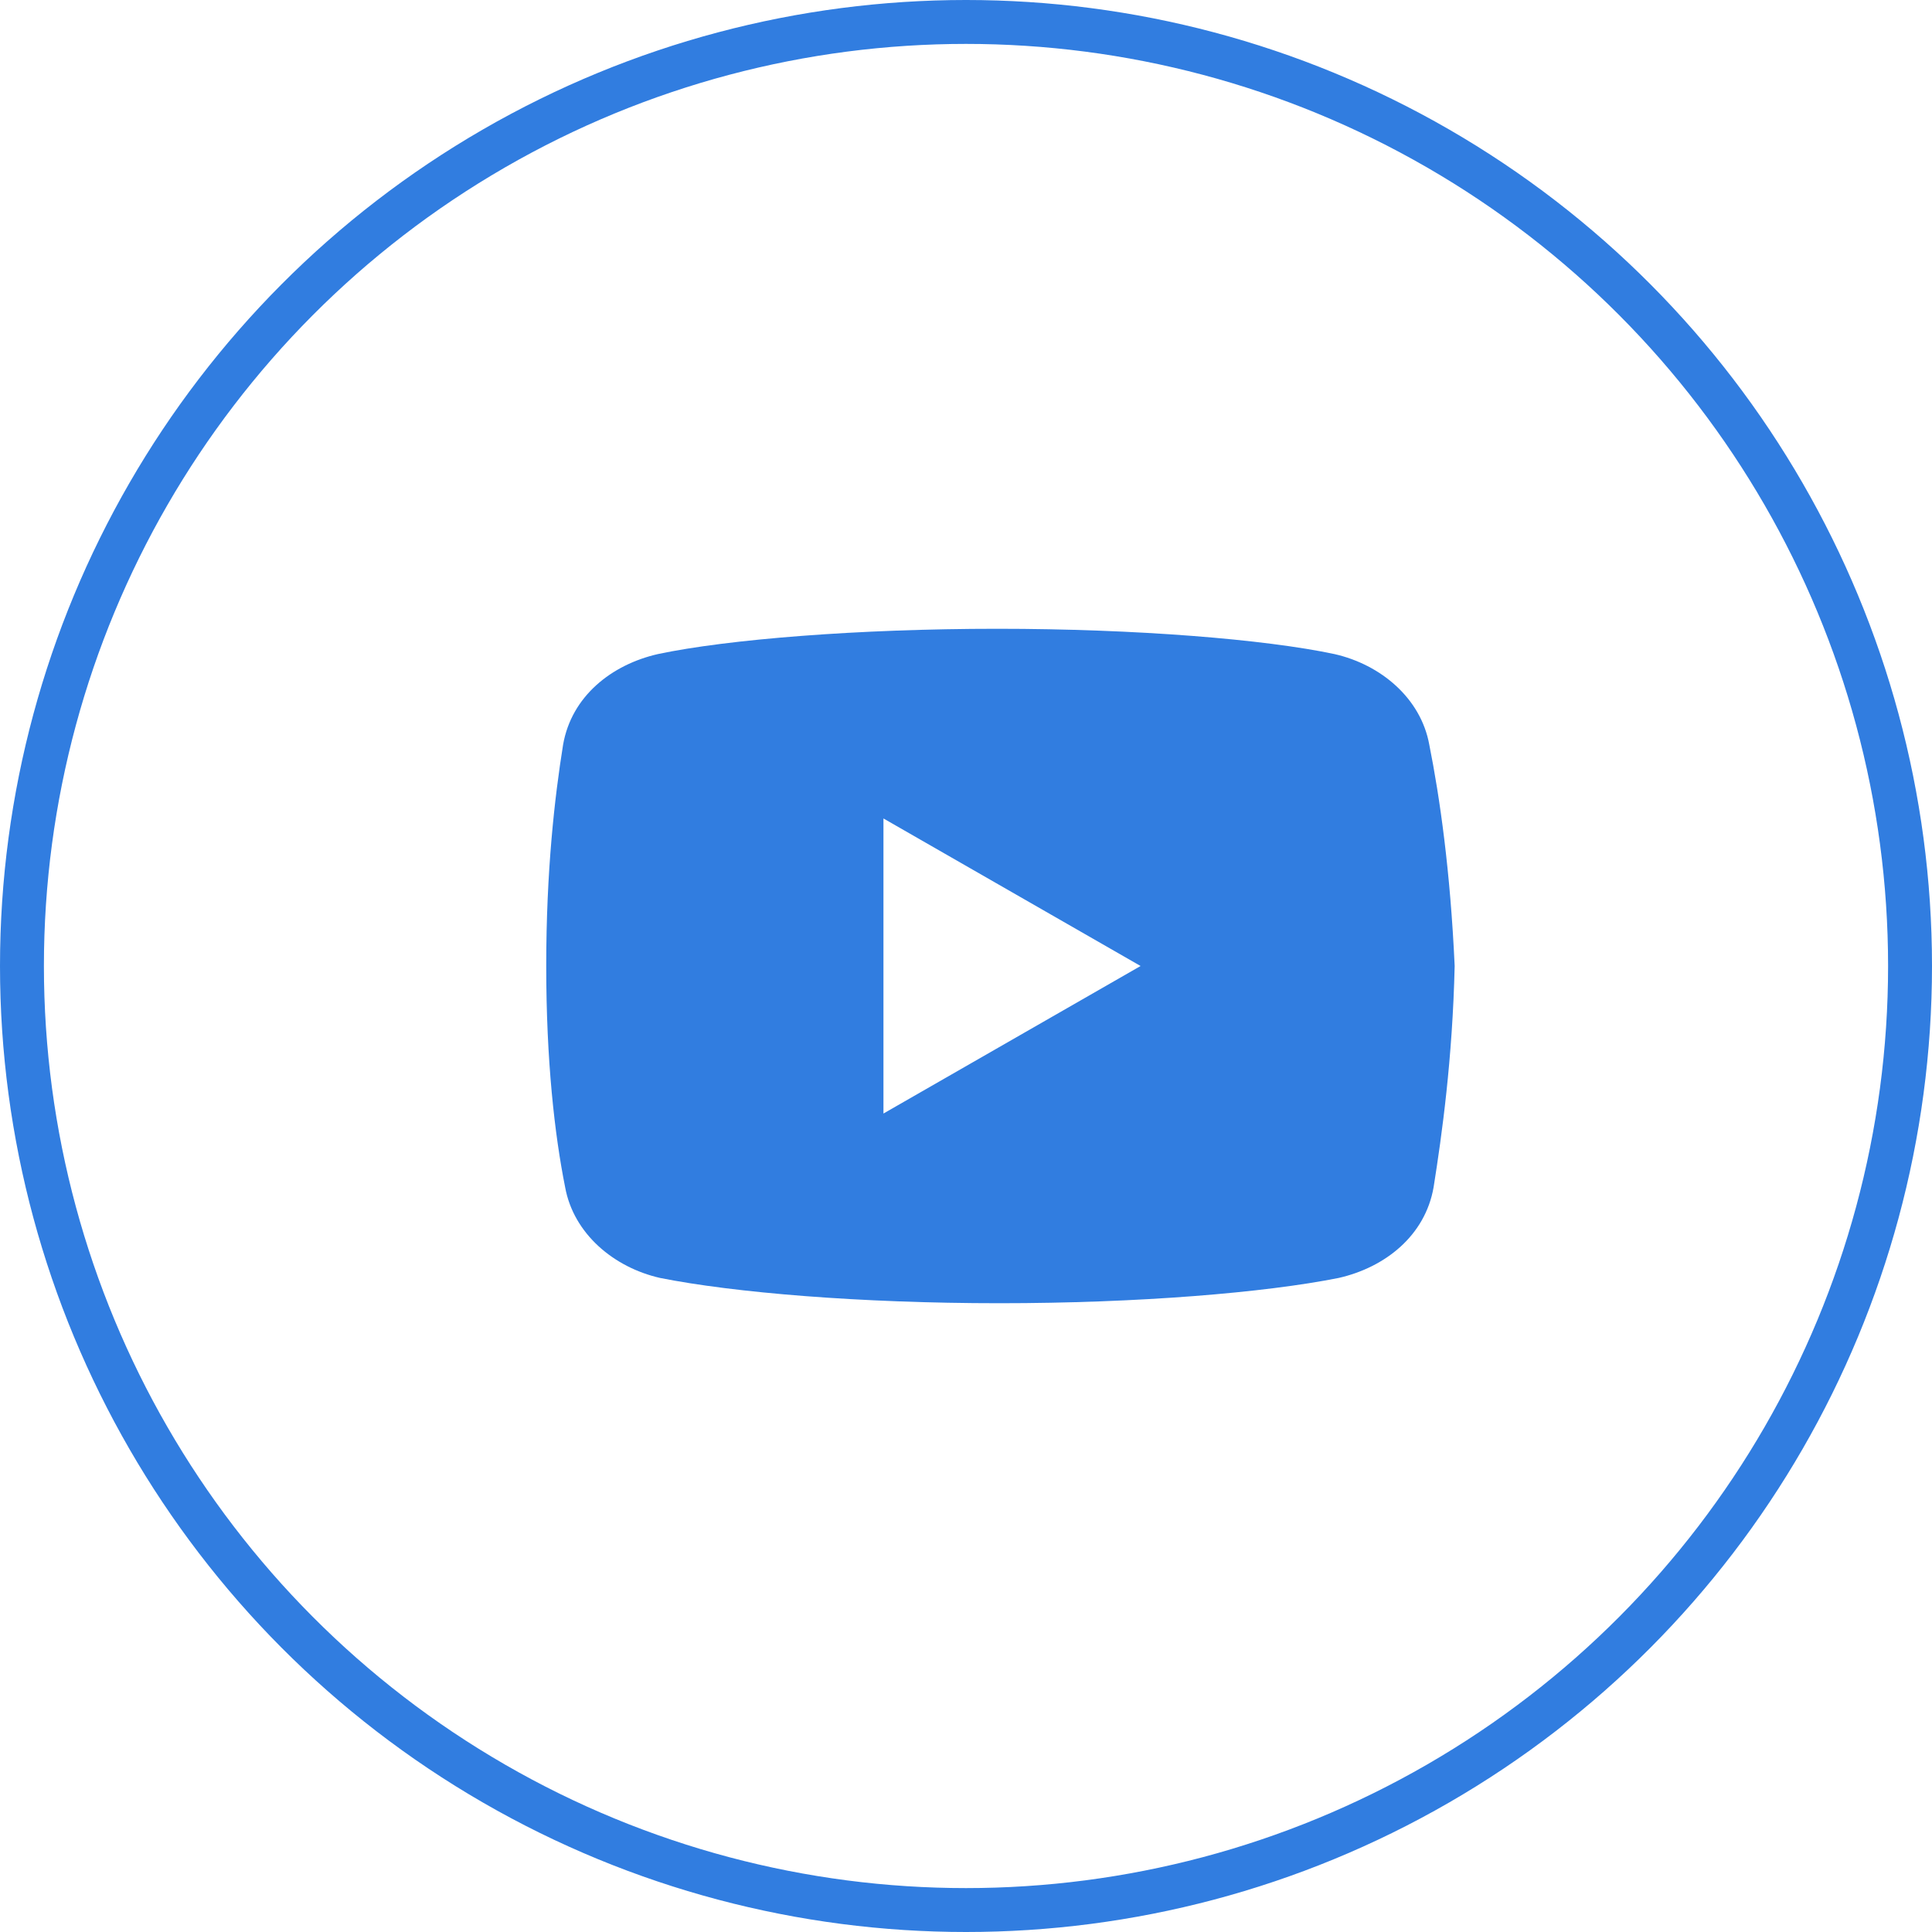 <svg width="44" height="44" viewBox="0 0 44 44" fill="none" xmlns="http://www.w3.org/2000/svg">
<circle cx="22" cy="22" r="21.5" stroke="#317DE0"/>
<path d="M32.551 16.96C32.36 15.904 31.449 15.136 30.391 14.896C28.809 14.56 25.88 14.32 22.711 14.32C19.544 14.32 16.569 14.56 14.984 14.896C13.929 15.136 13.016 15.856 12.824 16.96C12.631 18.16 12.44 19.84 12.44 22C12.44 24.16 12.631 25.84 12.871 27.04C13.064 28.096 13.976 28.864 15.031 29.104C16.711 29.44 19.591 29.68 22.76 29.68C25.929 29.68 28.809 29.44 30.489 29.104C31.544 28.864 32.456 28.144 32.649 27.04C32.84 25.84 33.08 24.111 33.129 22C33.031 19.84 32.791 18.16 32.551 16.96ZM20.12 25.36V18.64L25.976 22L20.12 25.36Z" fill="#317DE0"/>
</svg>

